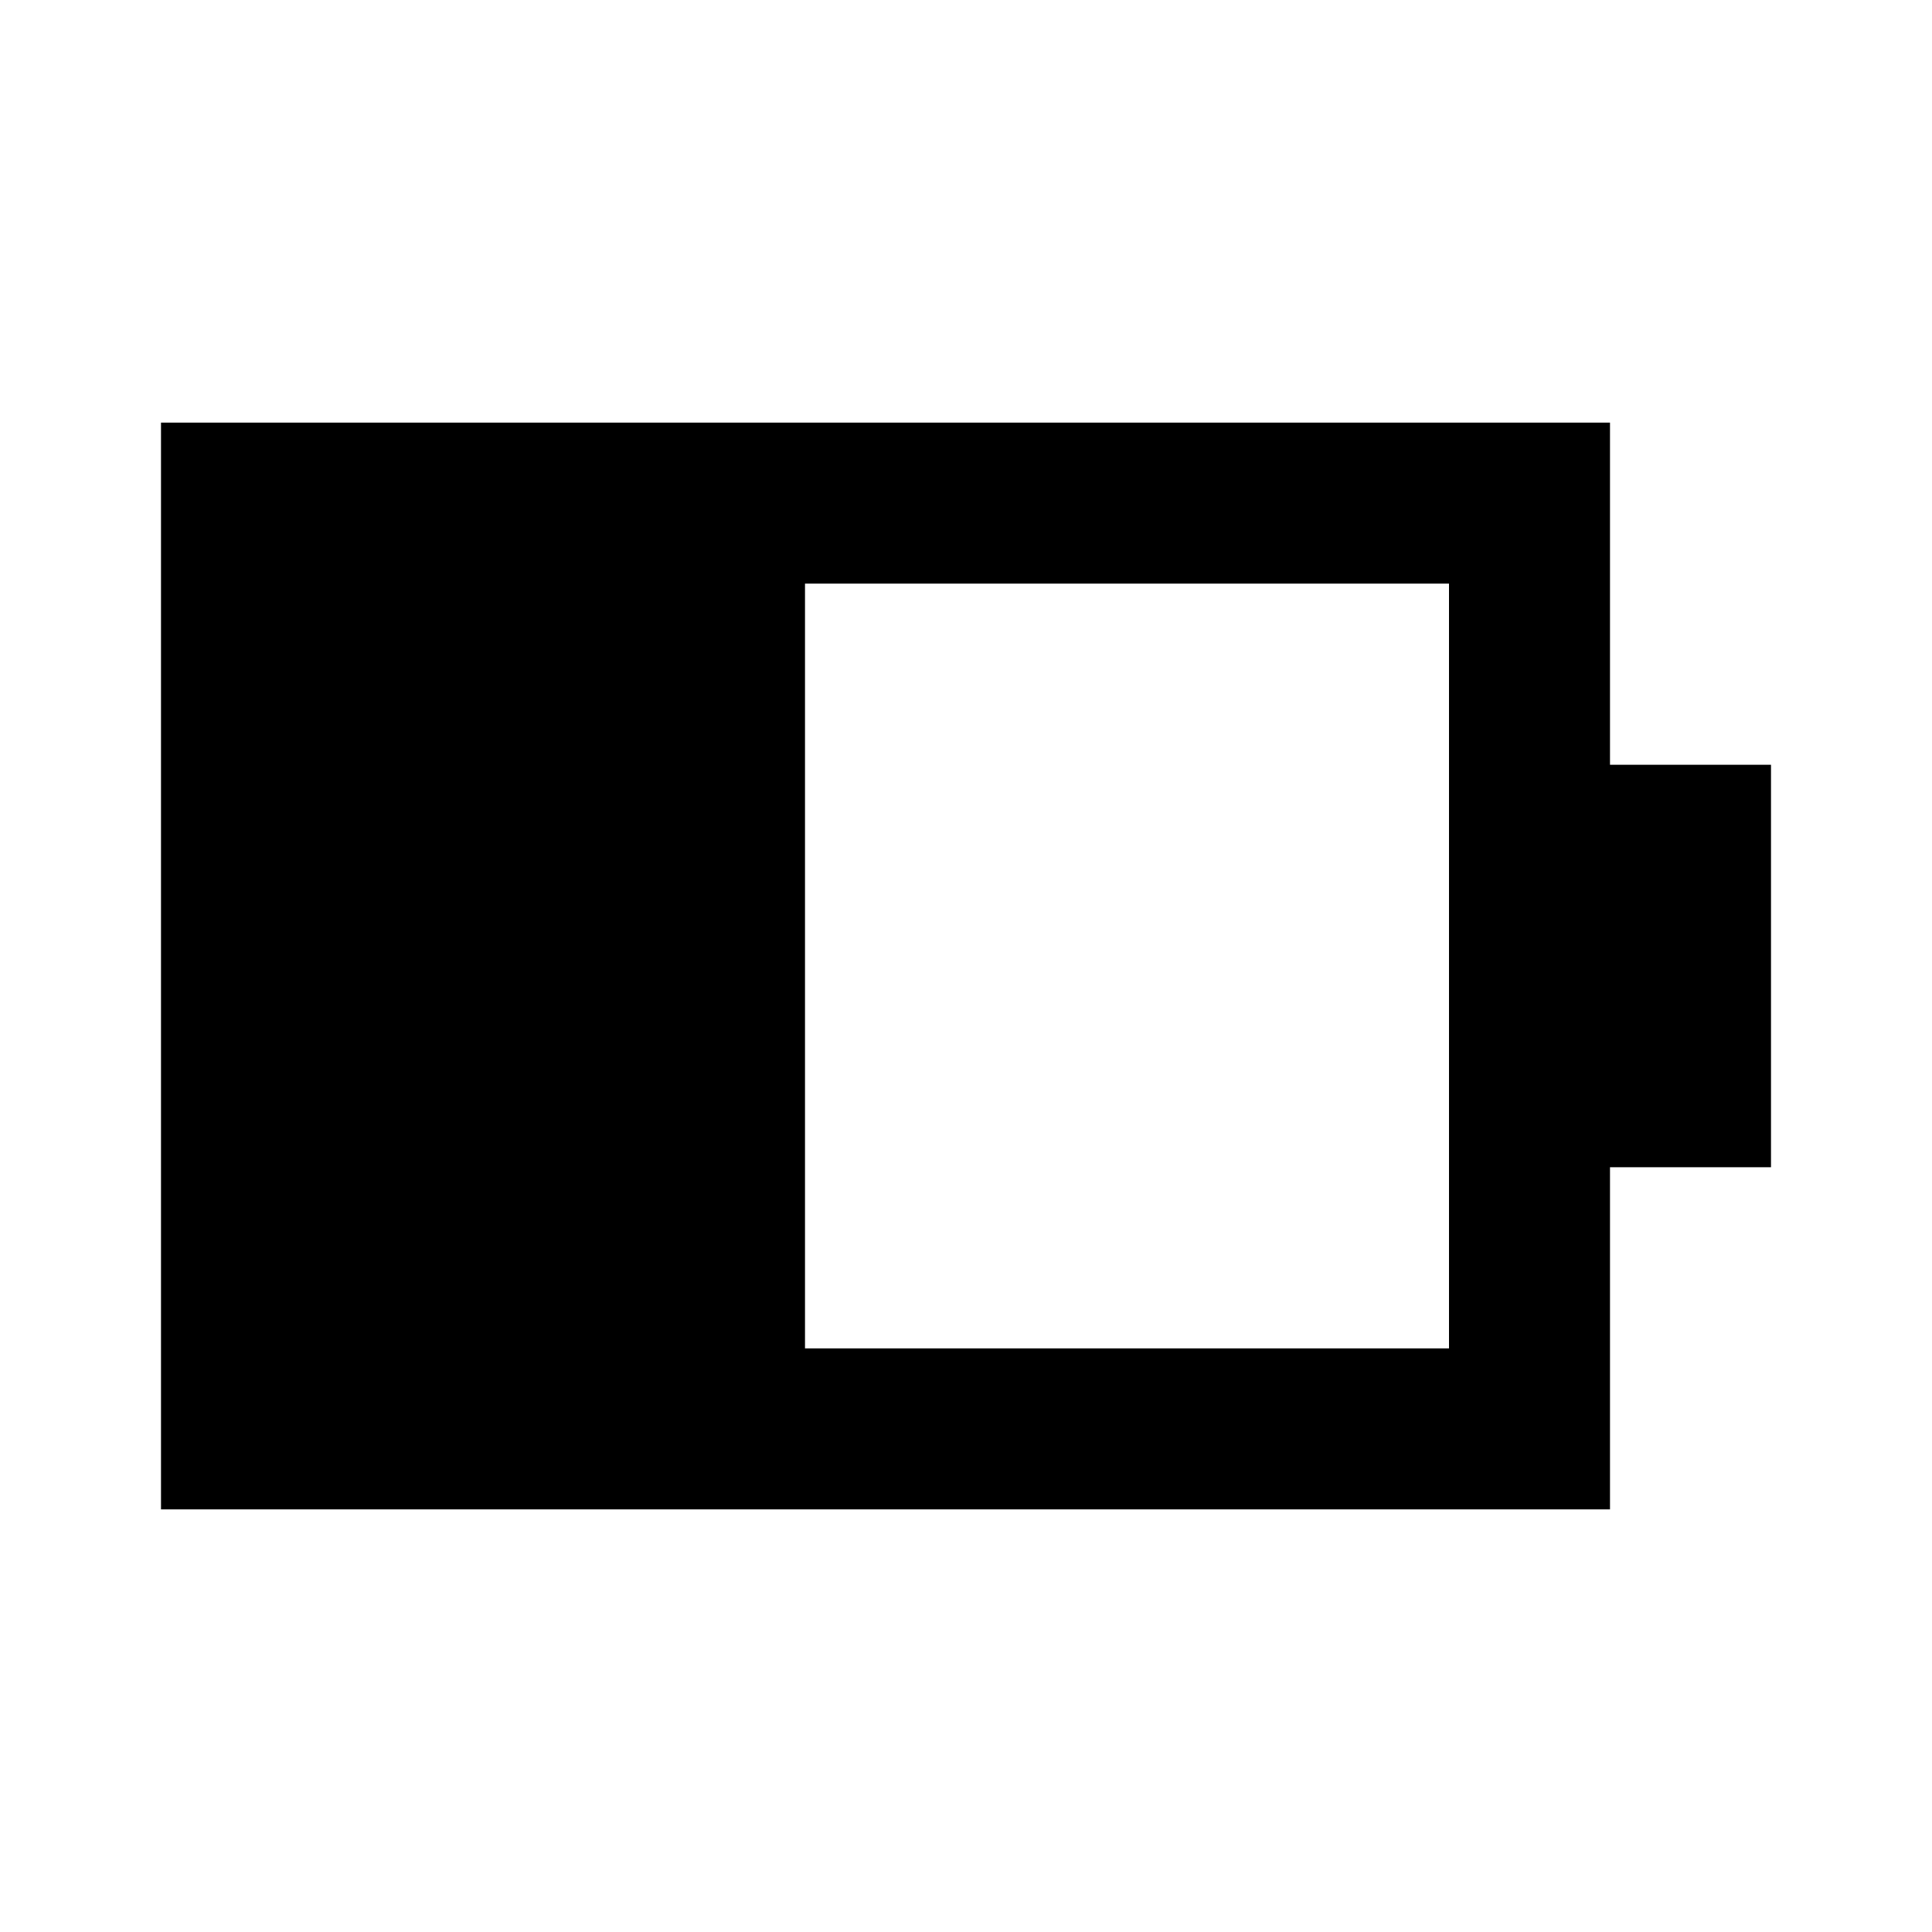<svg xmlns="http://www.w3.org/2000/svg" xmlns:xlink="http://www.w3.org/1999/xlink" width="24" height="24" viewBox="0 0 24 24"><path fill="currentColor" d="M10 16.75h8v-9.5h-8zm-8 2V5.25h18V9.5h2v5h-2v4.25z"/></svg>
